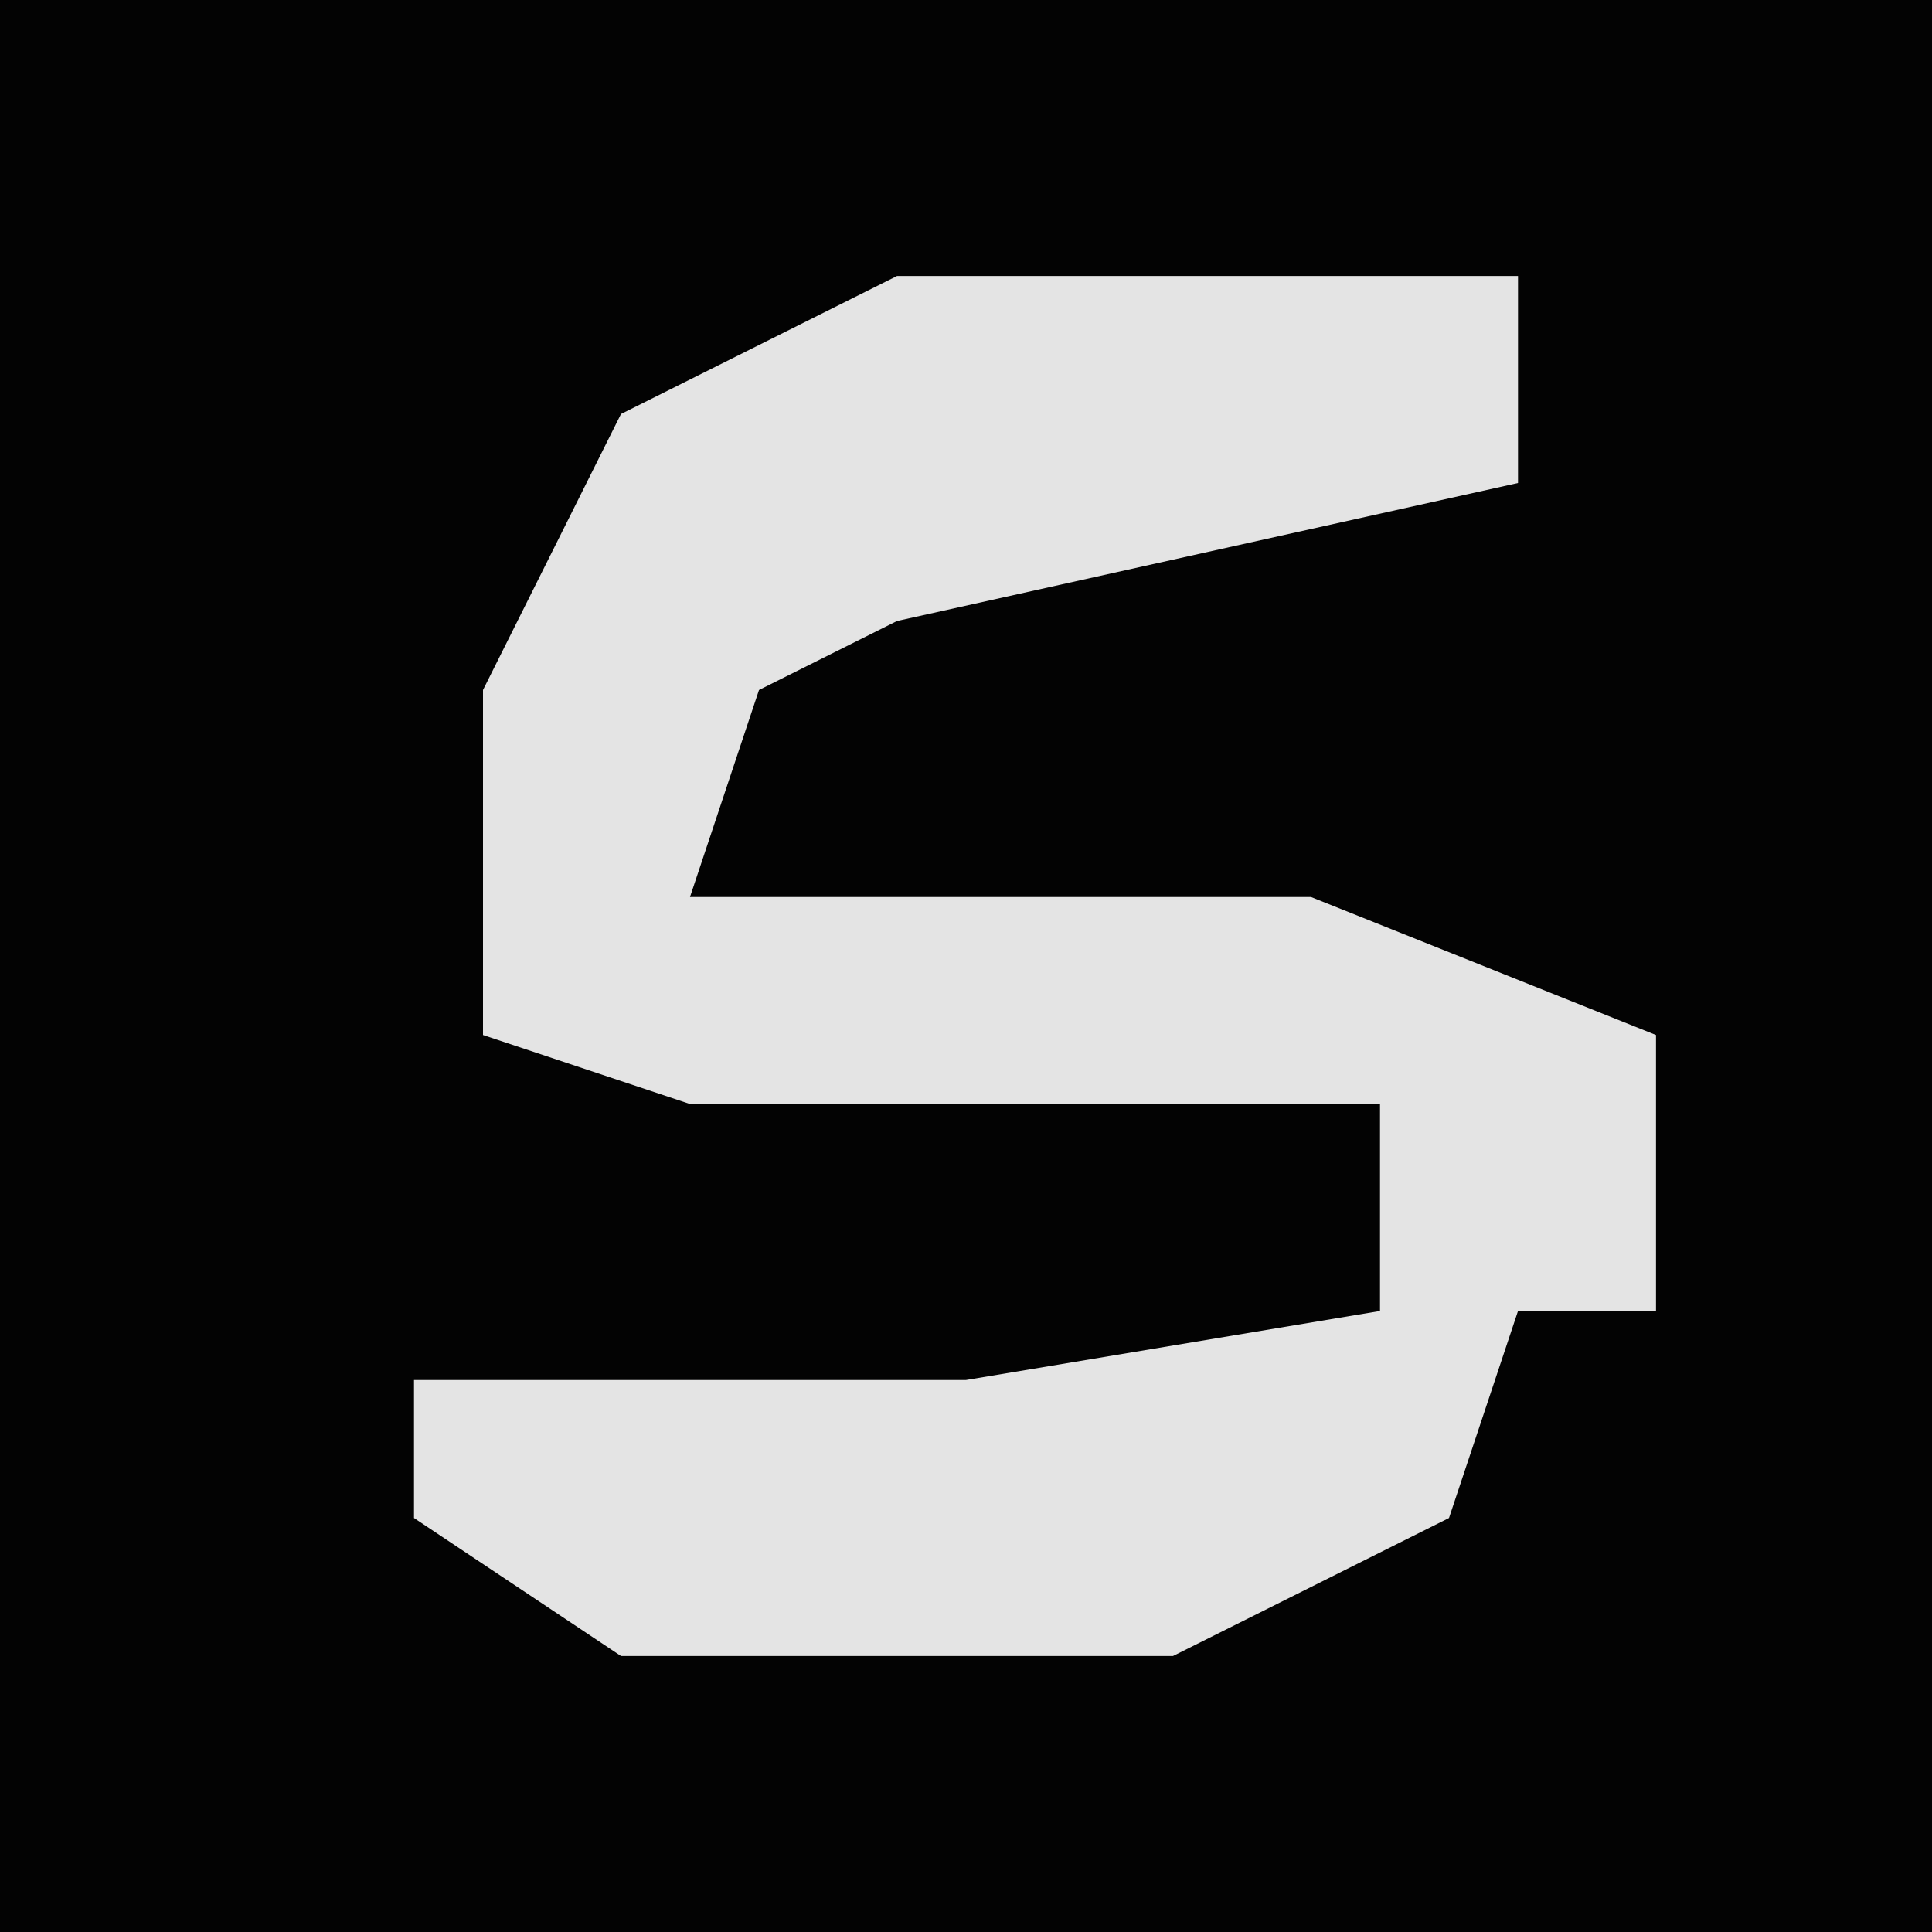 <?xml version="1.0" encoding="UTF-8"?>
<svg version="1.1" xmlns="http://www.w3.org/2000/svg" width="28" height="28">
<path d="M0,0 L28,0 L28,28 L0,28 Z " fill="#030303" transform="translate(0,0)"/>
<path d="M0,0 L9,0 L9,3 L0,5 L-2,6 L-3,9 L6,9 L11,11 L11,15 L9,15 L8,18 L4,20 L-4,20 L-7,18 L-7,16 L1,16 L7,15 L7,12 L-3,12 L-6,11 L-6,6 L-4,2 Z " fill="#E4E4E4" transform="translate(13,4)"/>
</svg>
